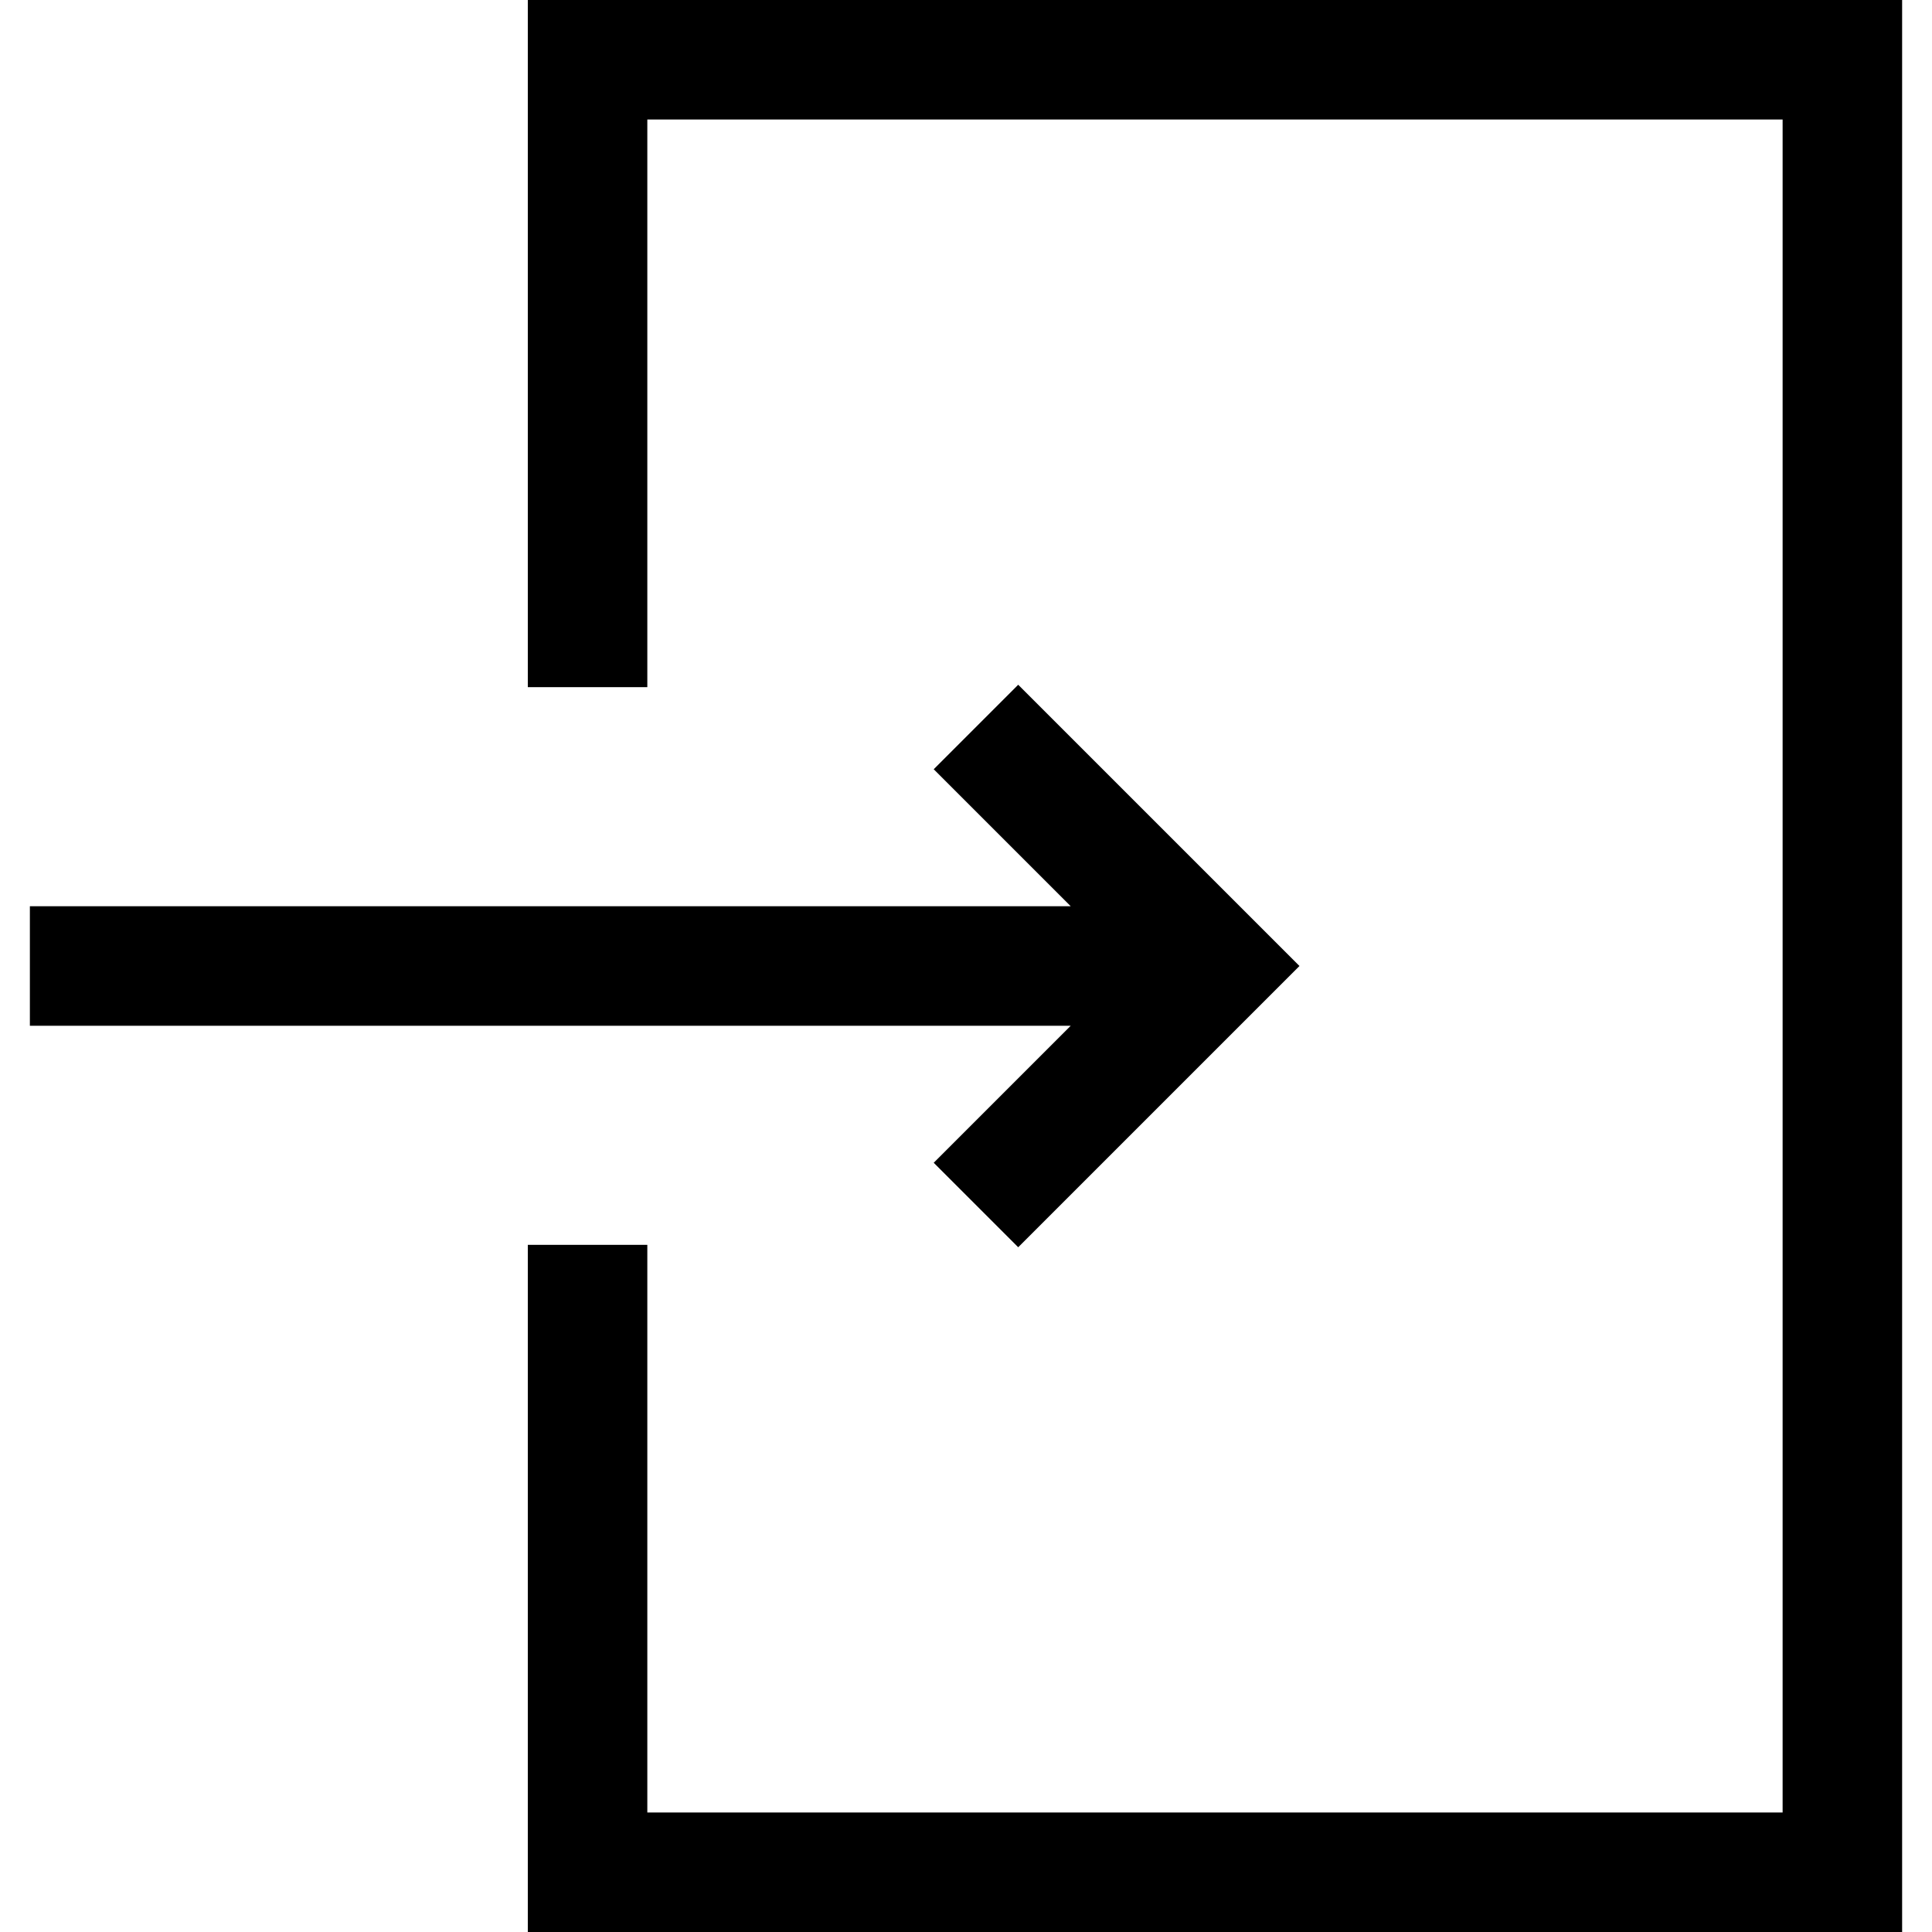 <svg xmlns="http://www.w3.org/2000/svg" viewBox="0 0 485 485"><path d="M234.394 291.894l21.212 21.212 70.607-70.606-70.607-70.606-21.212 21.212 34.393 34.394H7.5v30h261.287z"/><path d="M132.5 0v172.5h30V30h285v425h-285V312.5h-30V485h345V0z"/></svg>